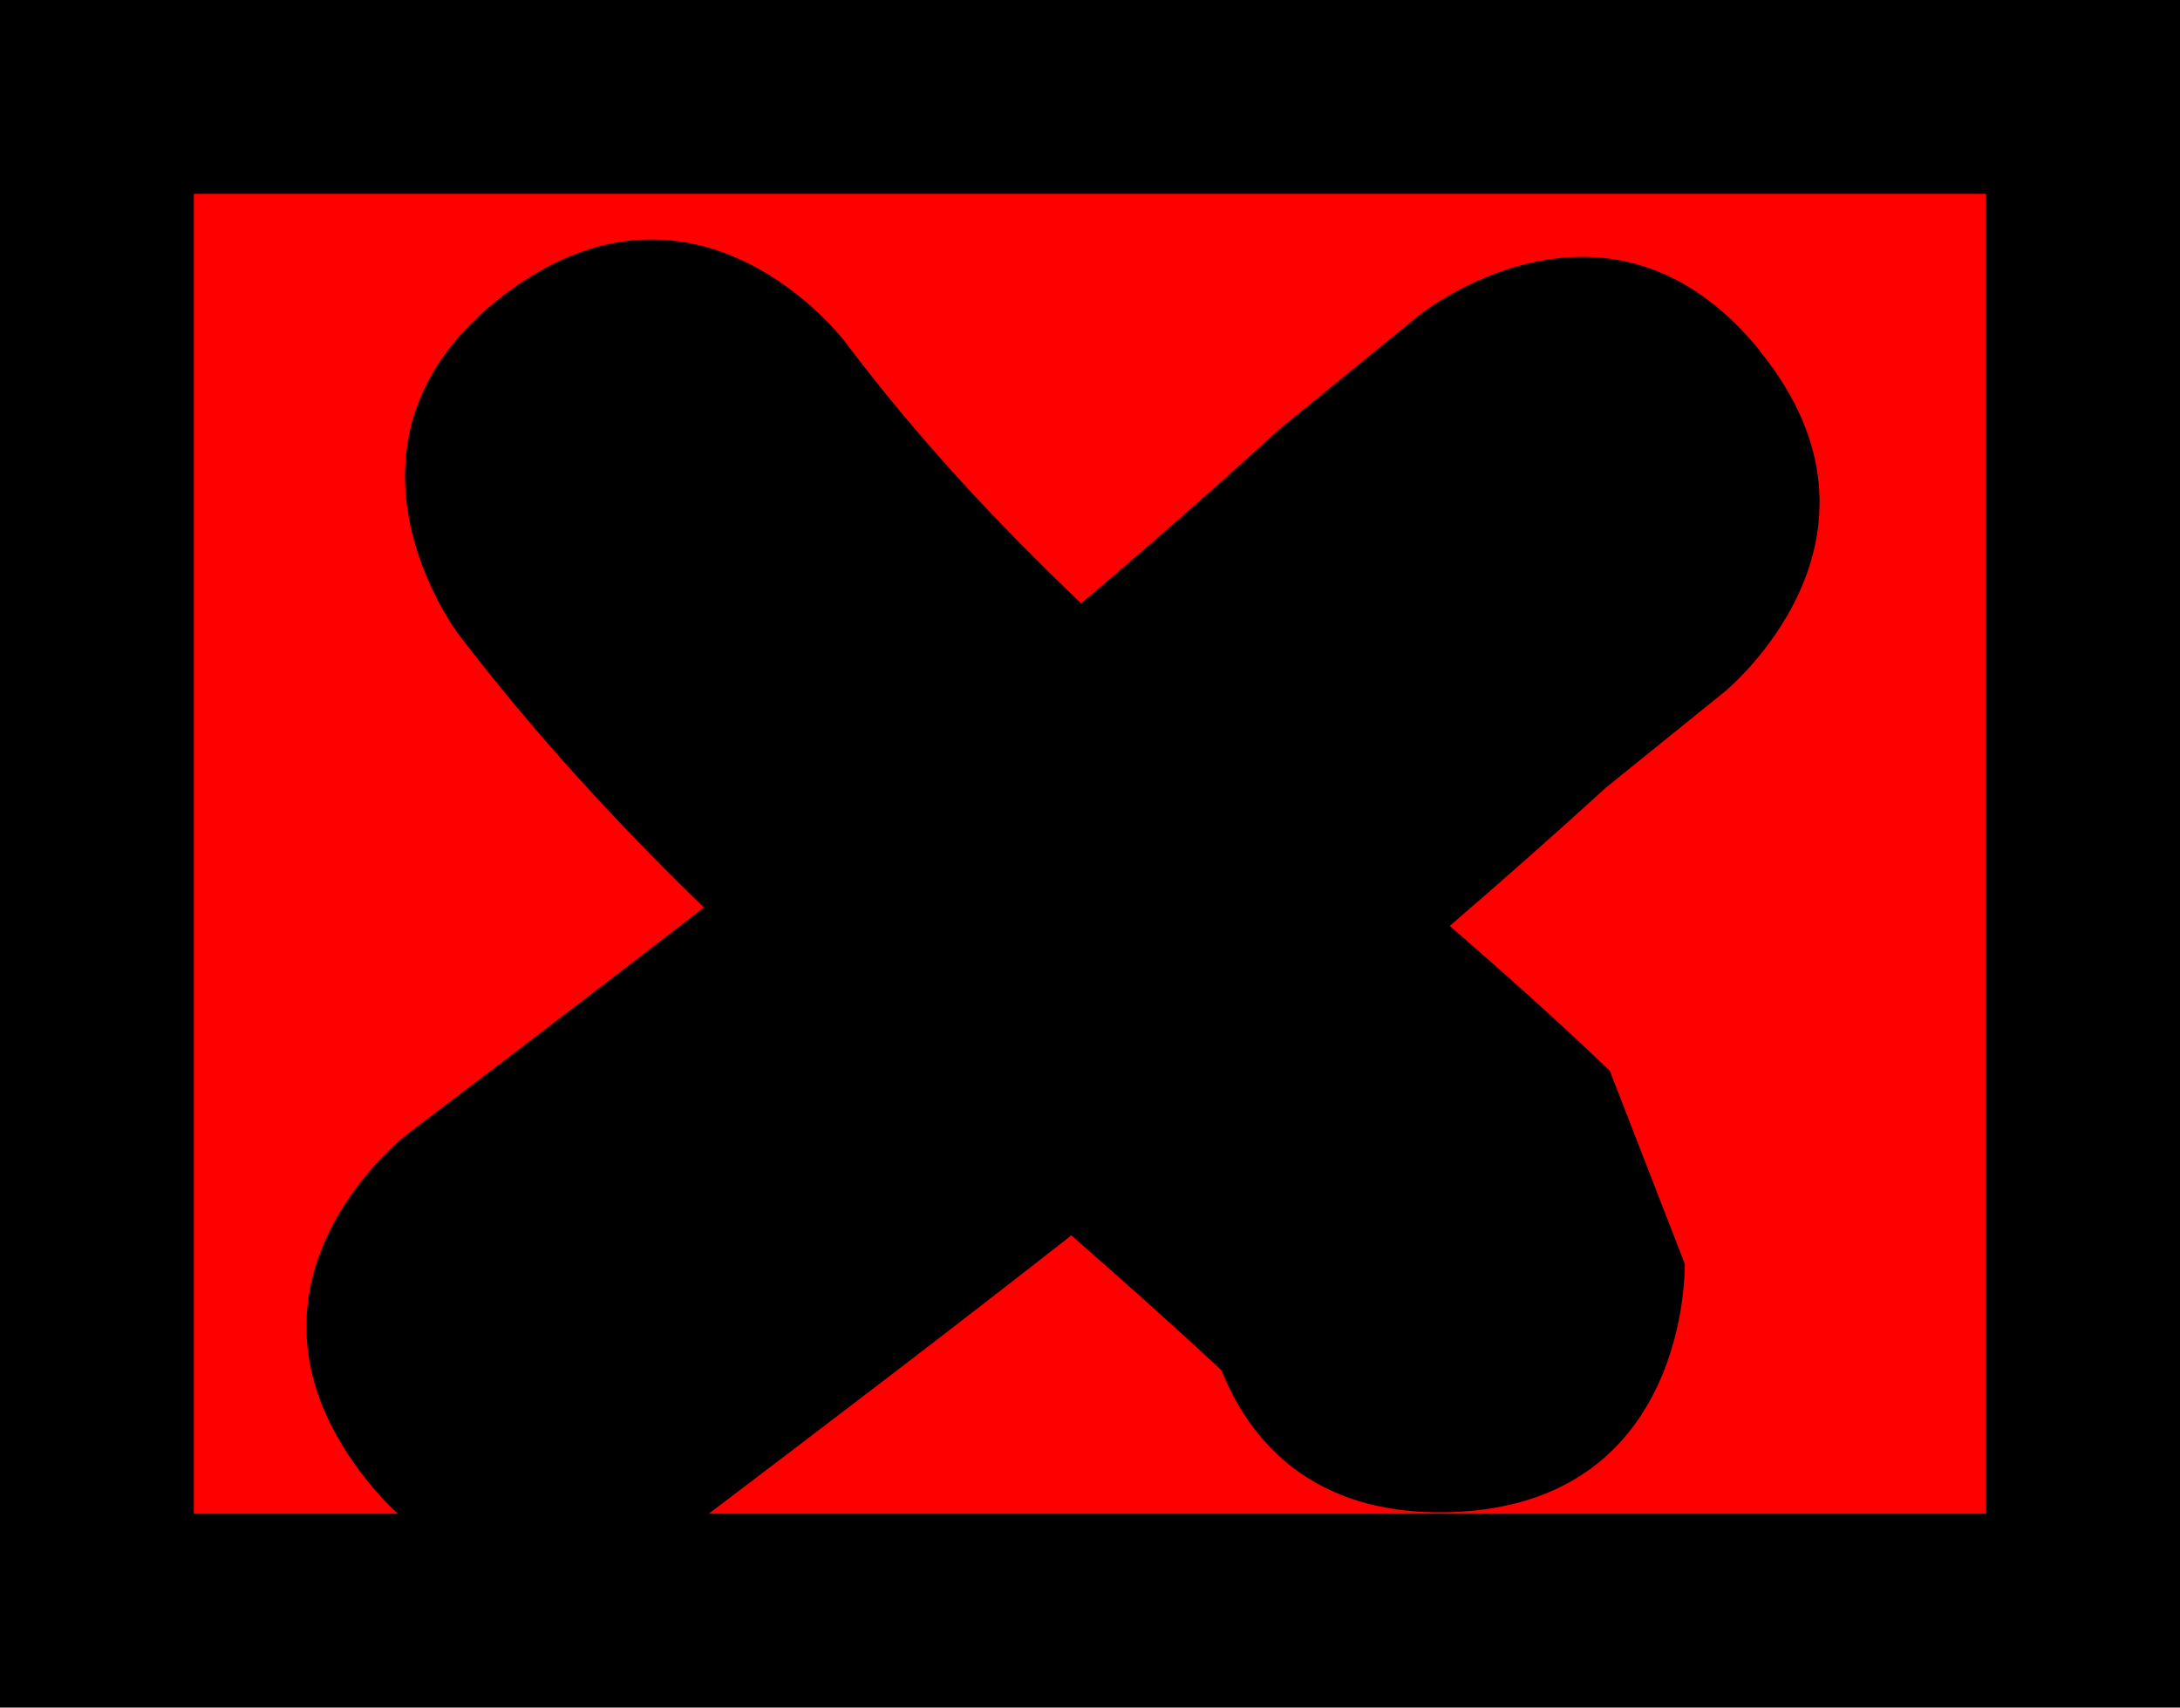 <svg version="1.1" xmlns="http://www.w3.org/2000/svg" xmlns:xlink="http://www.w3.org/1999/xlink" width="22.489" height="17.618" viewBox="0,0,22.489,17.618"><g transform="translate(-212.347,-183.698)"><g data-paper-data="{&quot;isPaintingLayer&quot;:true}" fill-rule="nonzero" stroke-linecap="butt" stroke-linejoin="miter" stroke-miterlimit="10" stroke-dasharray="" stroke-dashoffset="0" style="mix-blend-mode: normal"><path d="M213.347,200.316v-15.618h20.489v15.618z" fill="#ff0000" stroke="#000000" stroke-width="2"/><path d="M230.501,187.319c1.576,1.941 -0.364,3.517 -0.364,3.517l-1.223,0.988c-0.531,0.485 -1.069,0.96 -1.611,1.427c0.552,0.479 1.105,0.972 1.651,1.495l0.773,1.991c0,0 0.064,2.499 -2.435,2.563c-1.432,0.037 -2.065,-0.768 -2.344,-1.463c-0.515,-0.481 -1.033,-0.941 -1.549,-1.393c-1.26,0.988 -2.537,1.959 -3.822,2.934c0,0 -1.992,1.511 -3.503,-0.481c-1.511,-1.992 0.481,-3.503 0.481,-3.503c1.025,-0.777 2.044,-1.551 3.053,-2.333c-0.885,-0.86 -1.737,-1.779 -2.534,-2.823c0,0 -1.511,-1.992 0.48,-3.503c1.992,-1.511 3.503,0.48 3.503,0.48c0.759,1.008 1.582,1.888 2.443,2.708c0.69,-0.584 1.371,-1.181 2.043,-1.795l1.442,-1.176c0,0 1.941,-1.576 3.517,0.364z" fill="#000000" stroke="none" stroke-width="0.5"/></g></g></svg>